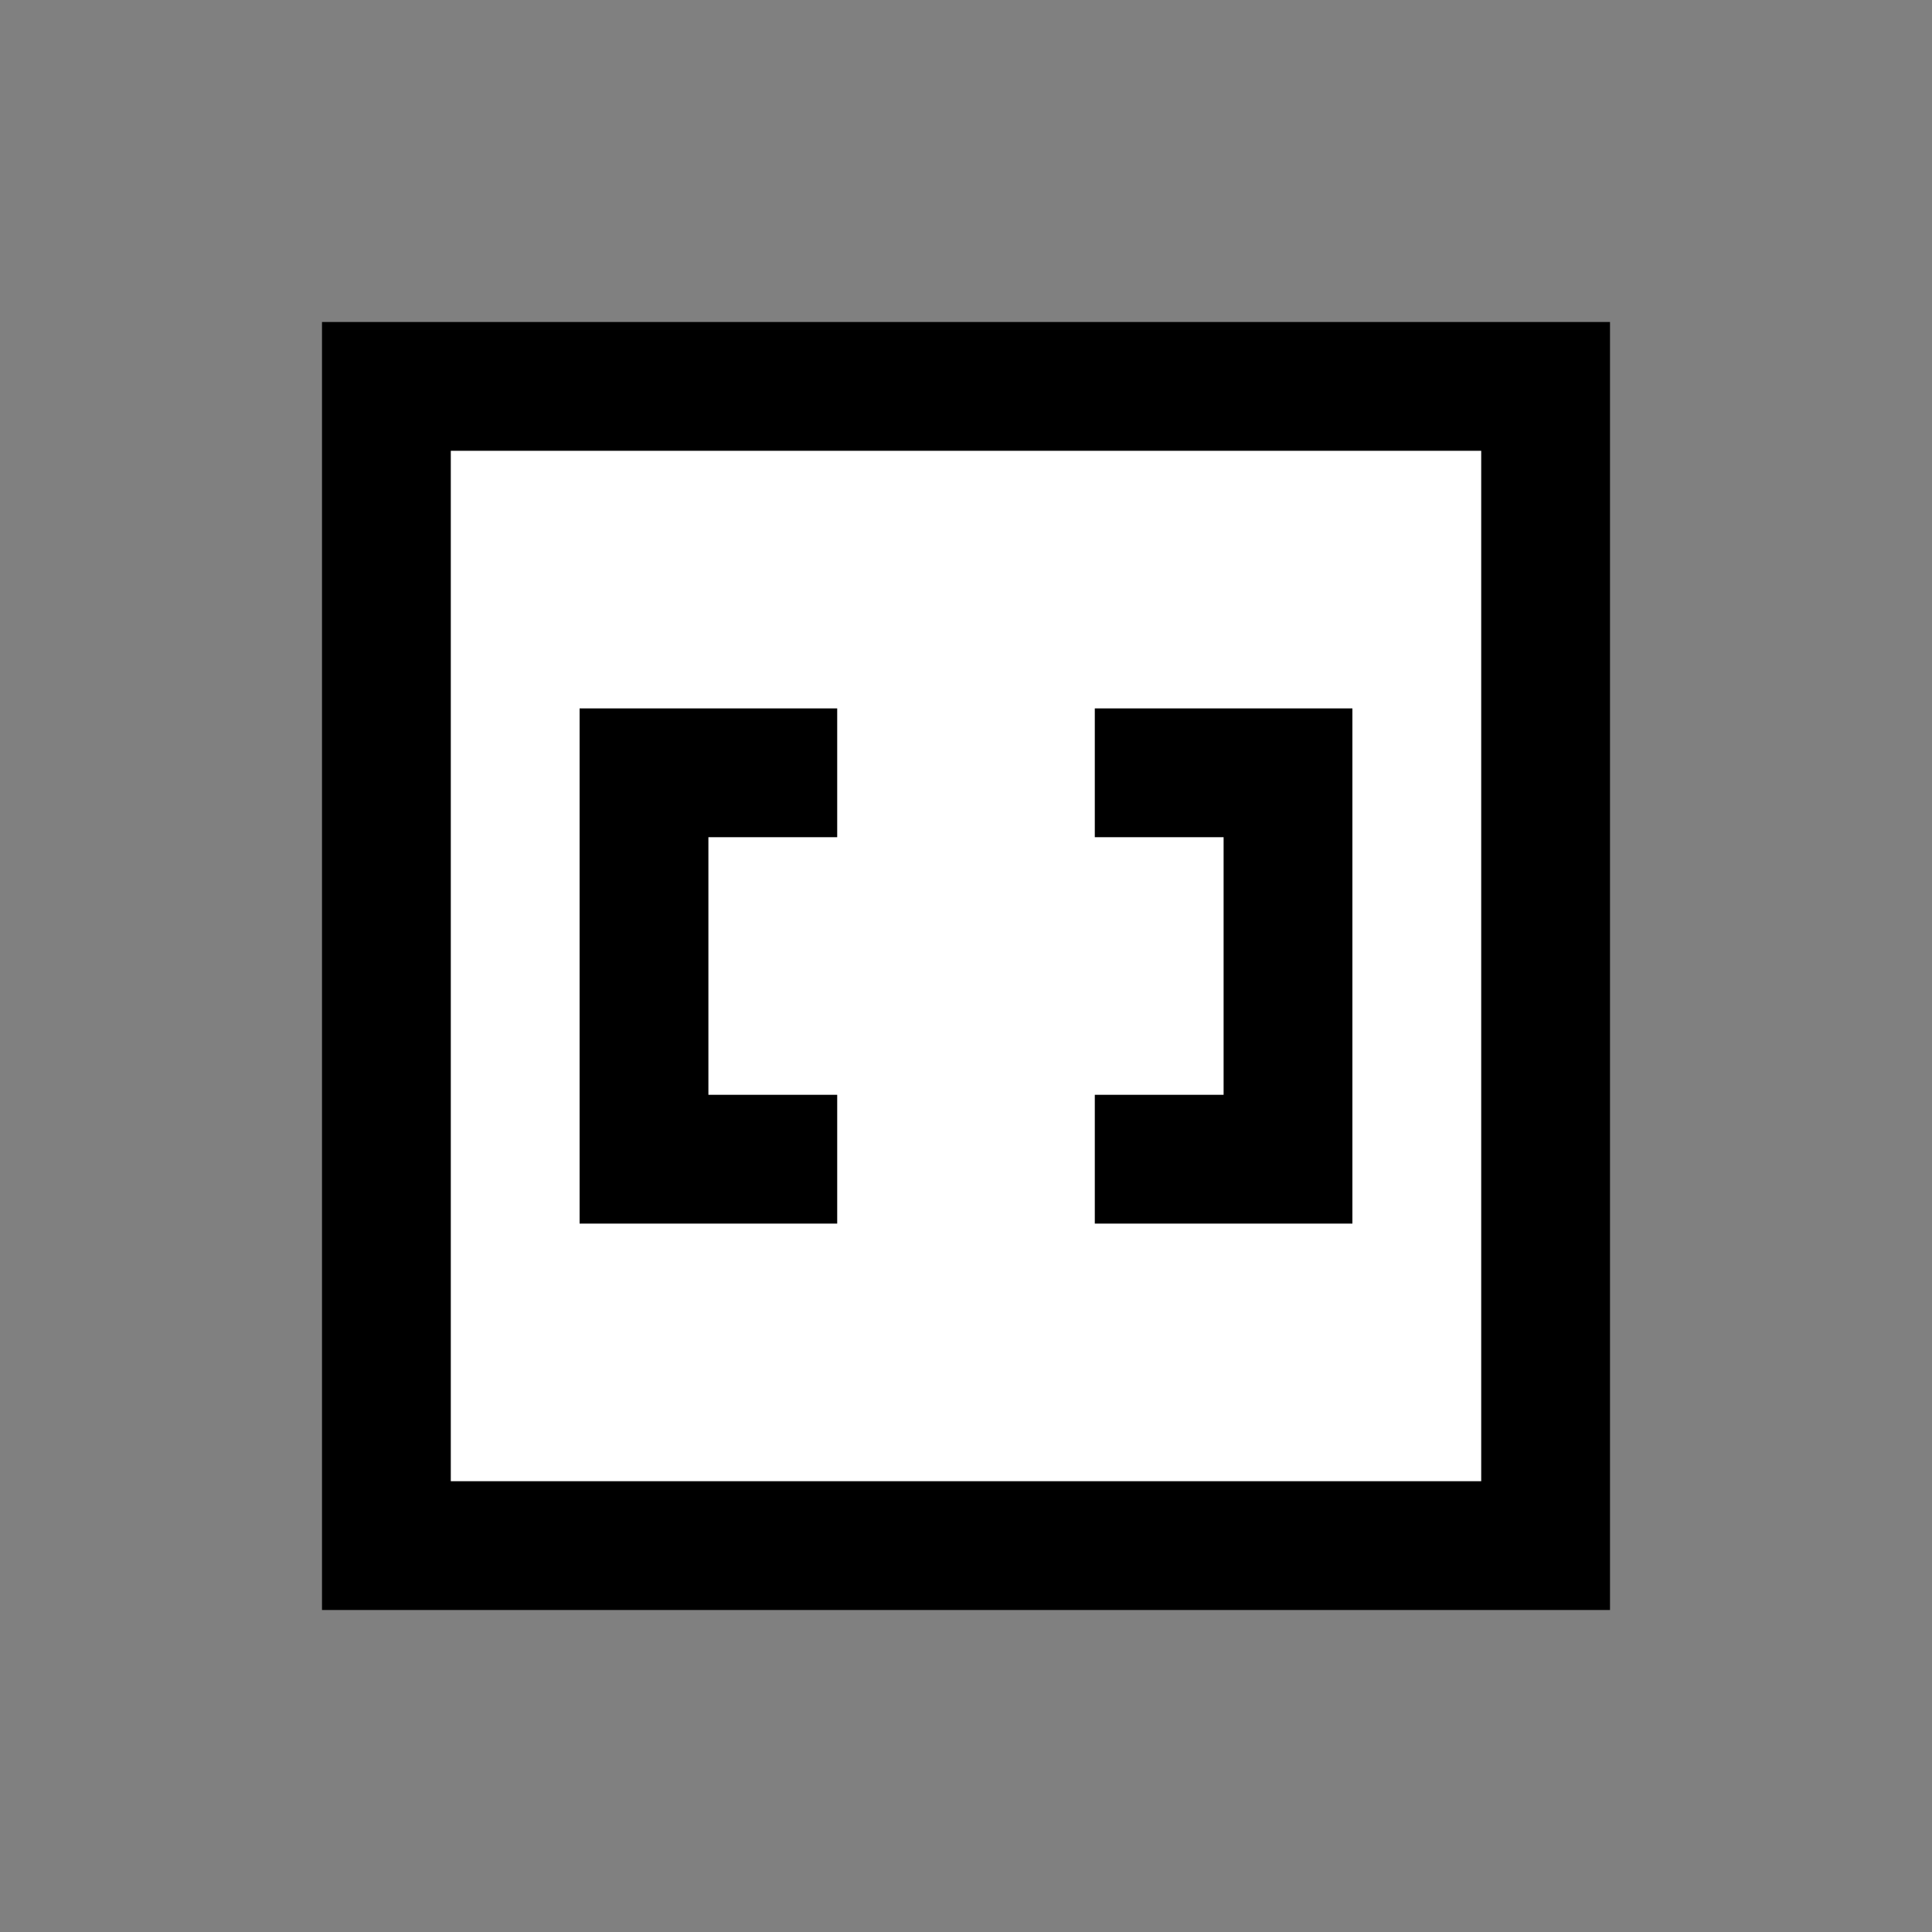 <svg xmlns="http://www.w3.org/2000/svg" width="30" height="30" viewBox="0 0 30 30">
    <rect x="0" y="0" width="30" height="30" fill="#808080" stroke="none"/>
    <g>
        <path fill-rule="nonzero" d="M20 0L20 20 0 20 0 0z" transform="translate(5 5)"/>
        <path fill="#FFF" fill-rule="nonzero" d="M18 2L2 2 2 18 18 18z" transform="translate(5 5)"/>
        <path d="M8 6v2H6v4h2v2H4V6h4zm8 0v8h-4v-2h2V8h-2V6h4z" transform="translate(5 5)"/>
    </g>
</svg>
